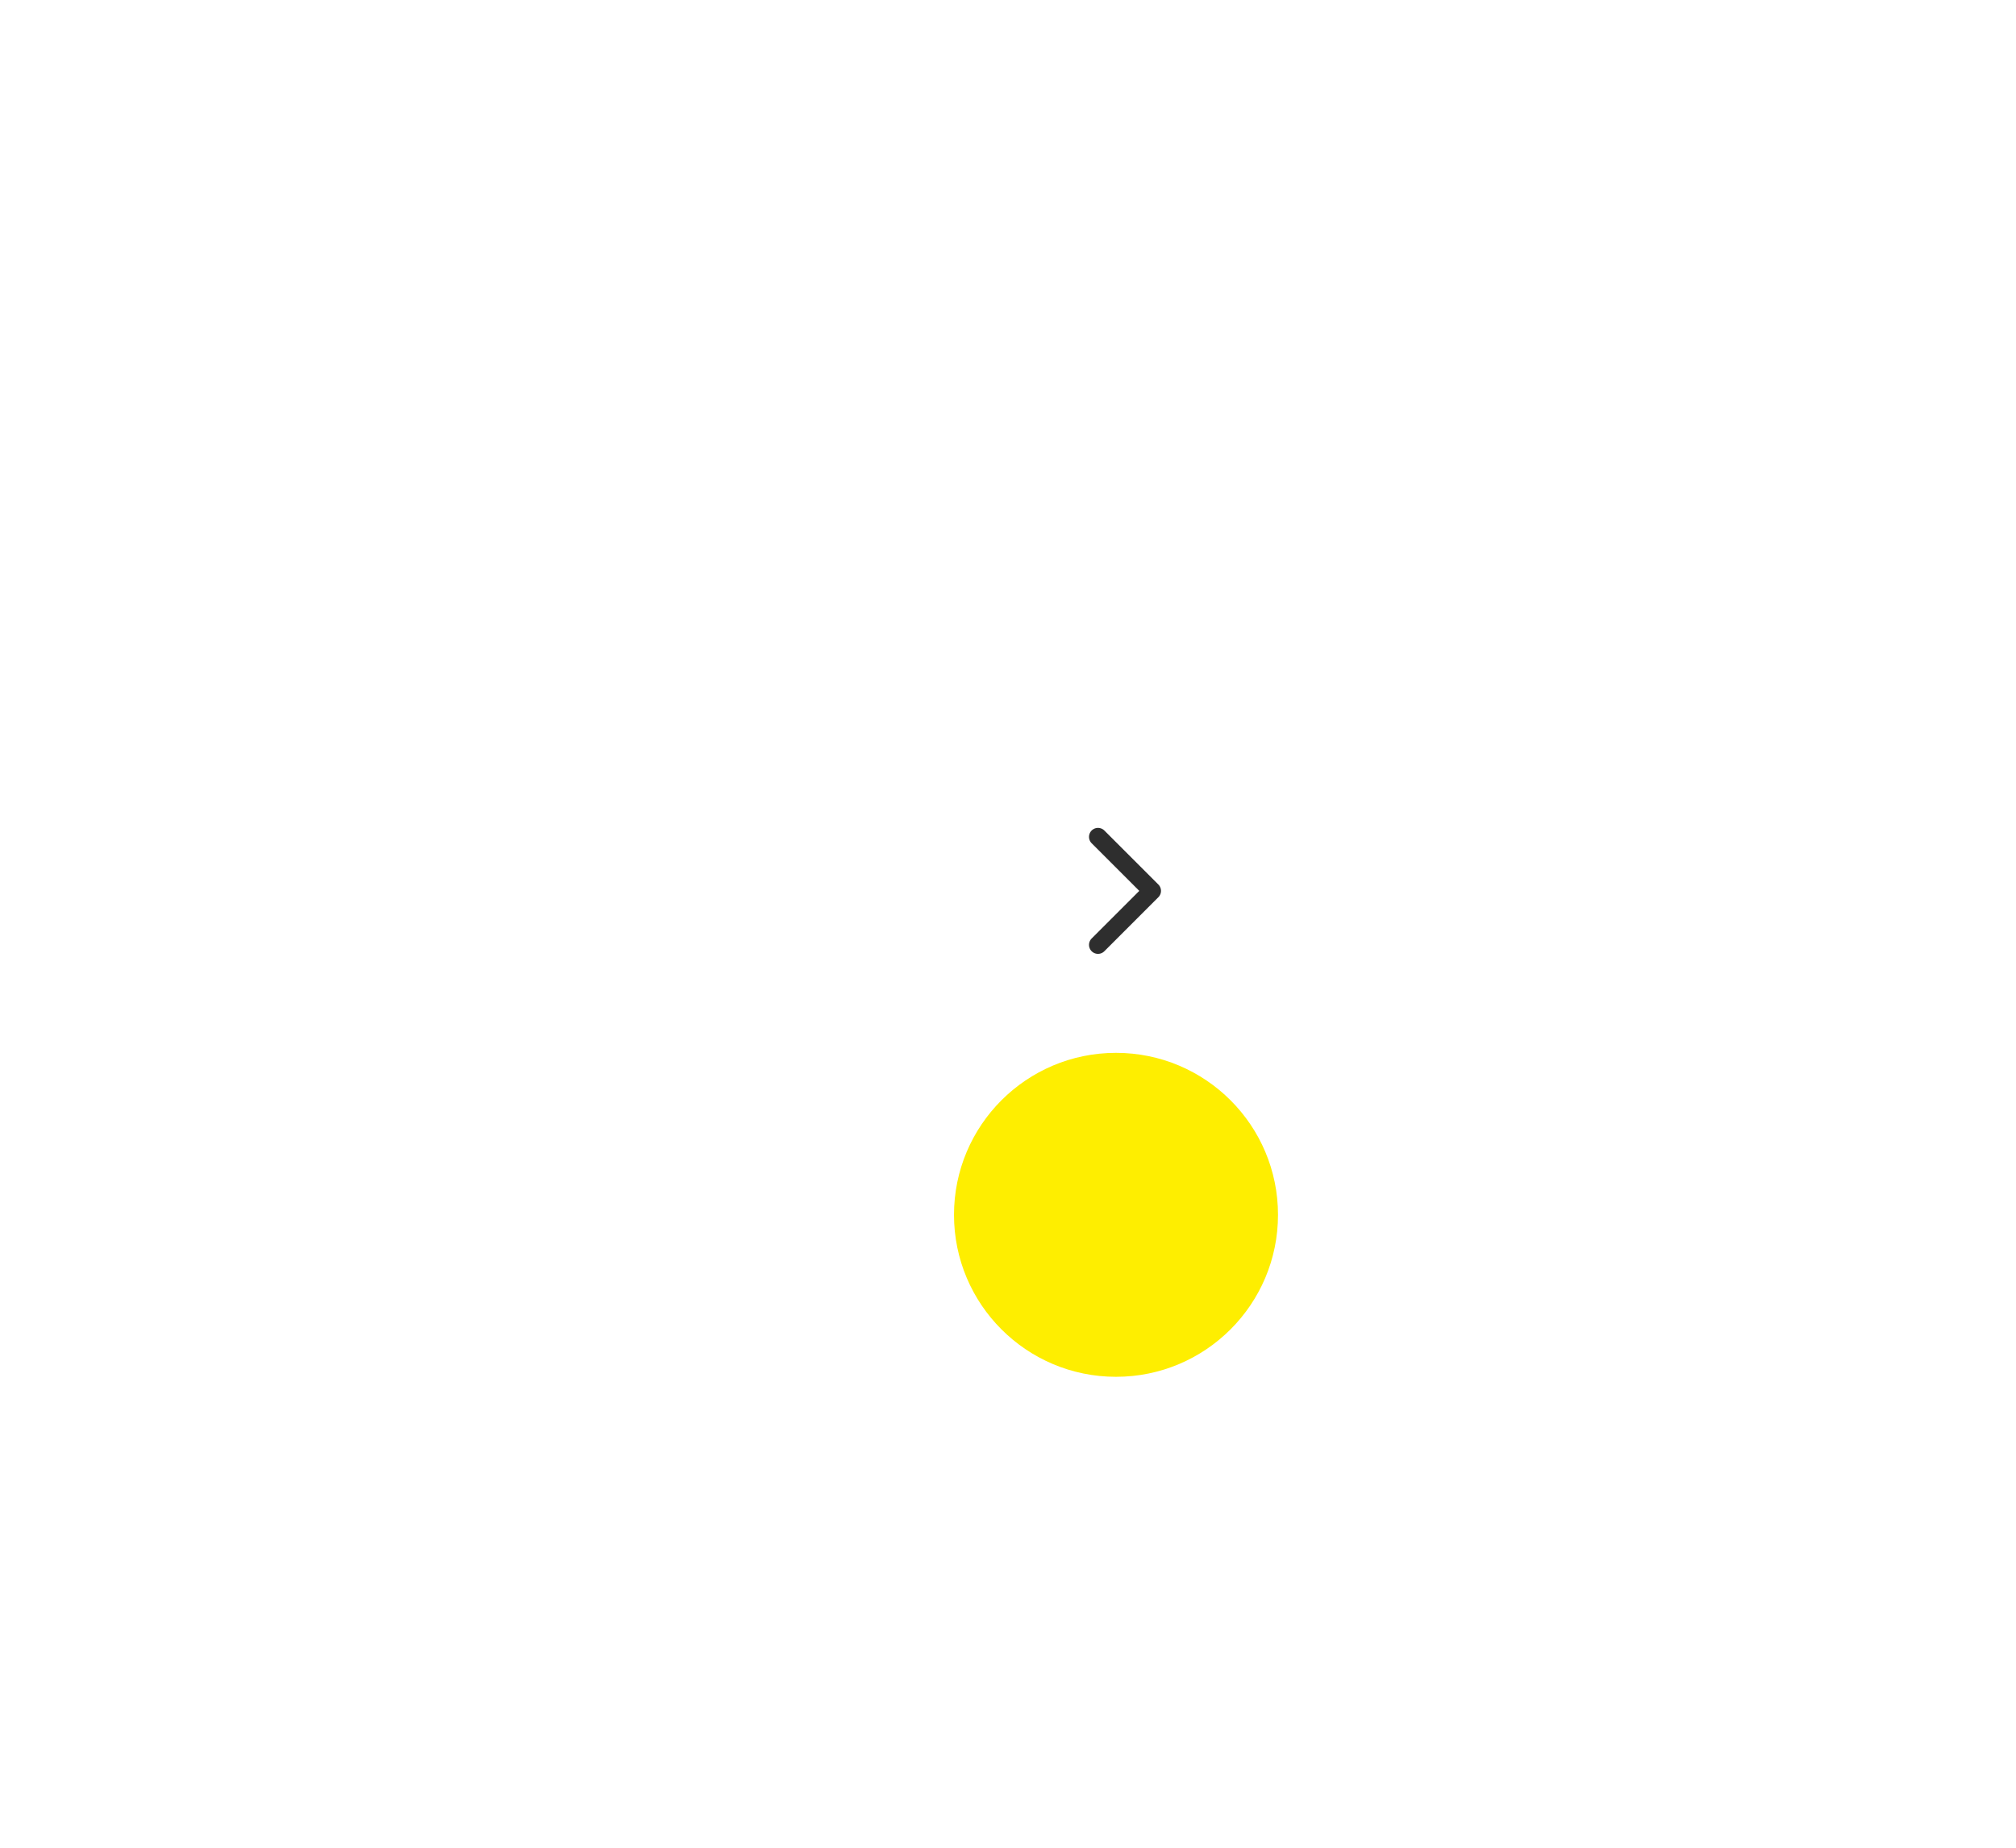 <svg width="84" height="77" viewBox="0 0 84 77" fill="none" xmlns="http://www.w3.org/2000/svg">
<g filter="url(#filter0_d_1_865)">
<g filter="url(#filter1_d_1_865)">
<circle cx="37.5" cy="25.875" r="6.75" fill="#FEEE00"/>
</g>
<path d="M36.75 28.125L39 25.875L36.75 23.625" stroke="#2E2E2E" stroke-width="0.75" stroke-linecap="round" stroke-linejoin="round"/>
</g>
<defs>
<filter id="filter0_d_1_865" x="9.75" y="0.375" width="73.5" height="73.5" filterUnits="userSpaceOnUse" color-interpolation-filters="sRGB">
<feFlood flood-opacity="0" result="BackgroundImageFix"/>
<feColorMatrix in="SourceAlpha" type="matrix" values="0 0 0 0 0 0 0 0 0 0 0 0 0 0 0 0 0 0 127 0" result="hardAlpha"/>
<feOffset dx="9" dy="11.25"/>
<feGaussianBlur stdDeviation="15"/>
<feComposite in2="hardAlpha" operator="out"/>
<feColorMatrix type="matrix" values="0 0 0 0 0.439 0 0 0 0 0.565 0 0 0 0 0.69 0 0 0 0.1 0"/>
<feBlend mode="normal" in2="BackgroundImageFix" result="effect1_dropShadow_1_865"/>
<feBlend mode="normal" in="SourceGraphic" in2="effect1_dropShadow_1_865" result="shape"/>
</filter>
<filter id="filter1_d_1_865" x="0.75" y="2.625" width="73.5" height="73.5" filterUnits="userSpaceOnUse" color-interpolation-filters="sRGB">
<feFlood flood-opacity="0" result="BackgroundImageFix"/>
<feColorMatrix in="SourceAlpha" type="matrix" values="0 0 0 0 0 0 0 0 0 0 0 0 0 0 0 0 0 0 127 0" result="hardAlpha"/>
<feOffset dy="13.5"/>
<feGaussianBlur stdDeviation="15"/>
<feComposite in2="hardAlpha" operator="out"/>
<feColorMatrix type="matrix" values="0 0 0 0 0.439 0 0 0 0 0.565 0 0 0 0 0.69 0 0 0 0.25 0"/>
<feBlend mode="normal" in2="BackgroundImageFix" result="effect1_dropShadow_1_865"/>
<feBlend mode="normal" in="SourceGraphic" in2="effect1_dropShadow_1_865" result="shape"/>
</filter>
</defs>
</svg>
